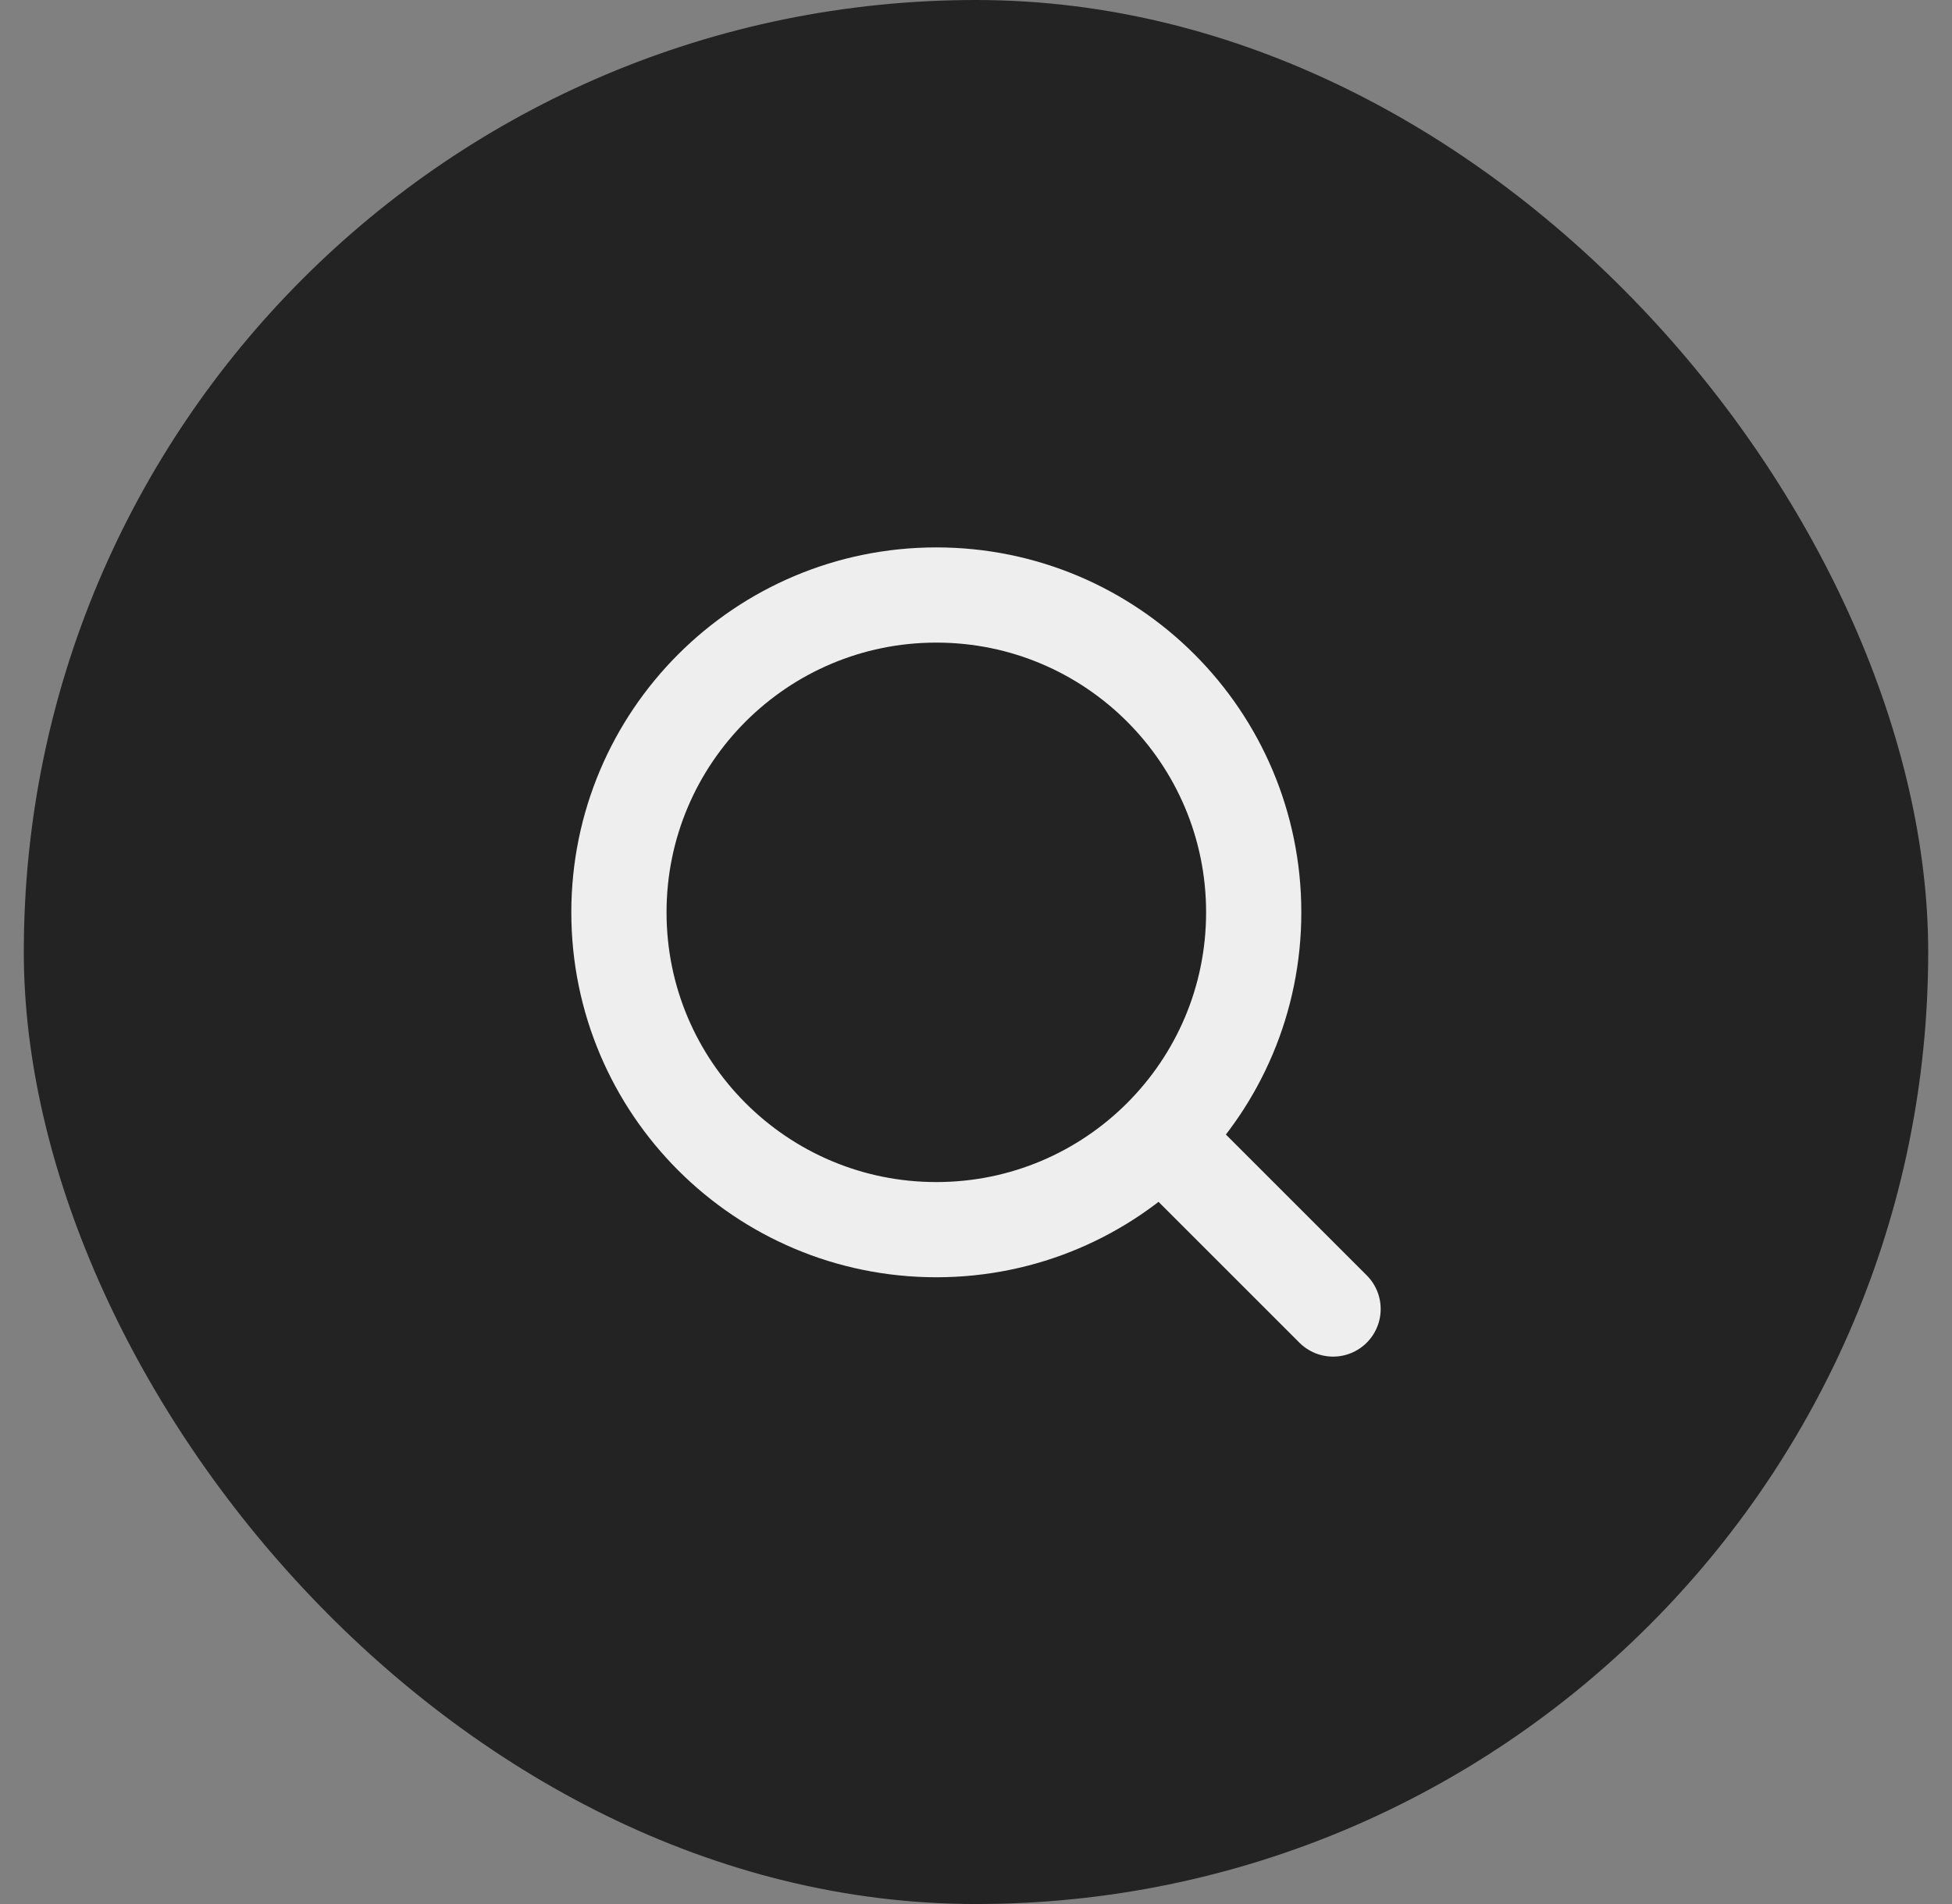 <svg width="41" height="40" viewBox="0 0 41 40" fill="none" xmlns="http://www.w3.org/2000/svg">
<rect x="0" y="0" width="41" height="40" fill="#808080" stroke="none"/>
<rect x="0.5" width="40" height="40" rx="20" fill="#232323"/>
<path d="M28 27.5L24.417 23.917M26.333 19.167C26.333 22.849 23.349 25.833 19.667 25.833C15.985 25.833 13 22.849 13 19.167C13 15.485 15.985 12.5 19.667 12.5C23.349 12.5 26.333 15.485 26.333 19.167Z" stroke="#EEEEEE" stroke-width="2" stroke-linecap="round" stroke-linejoin="round"/>
</svg>
